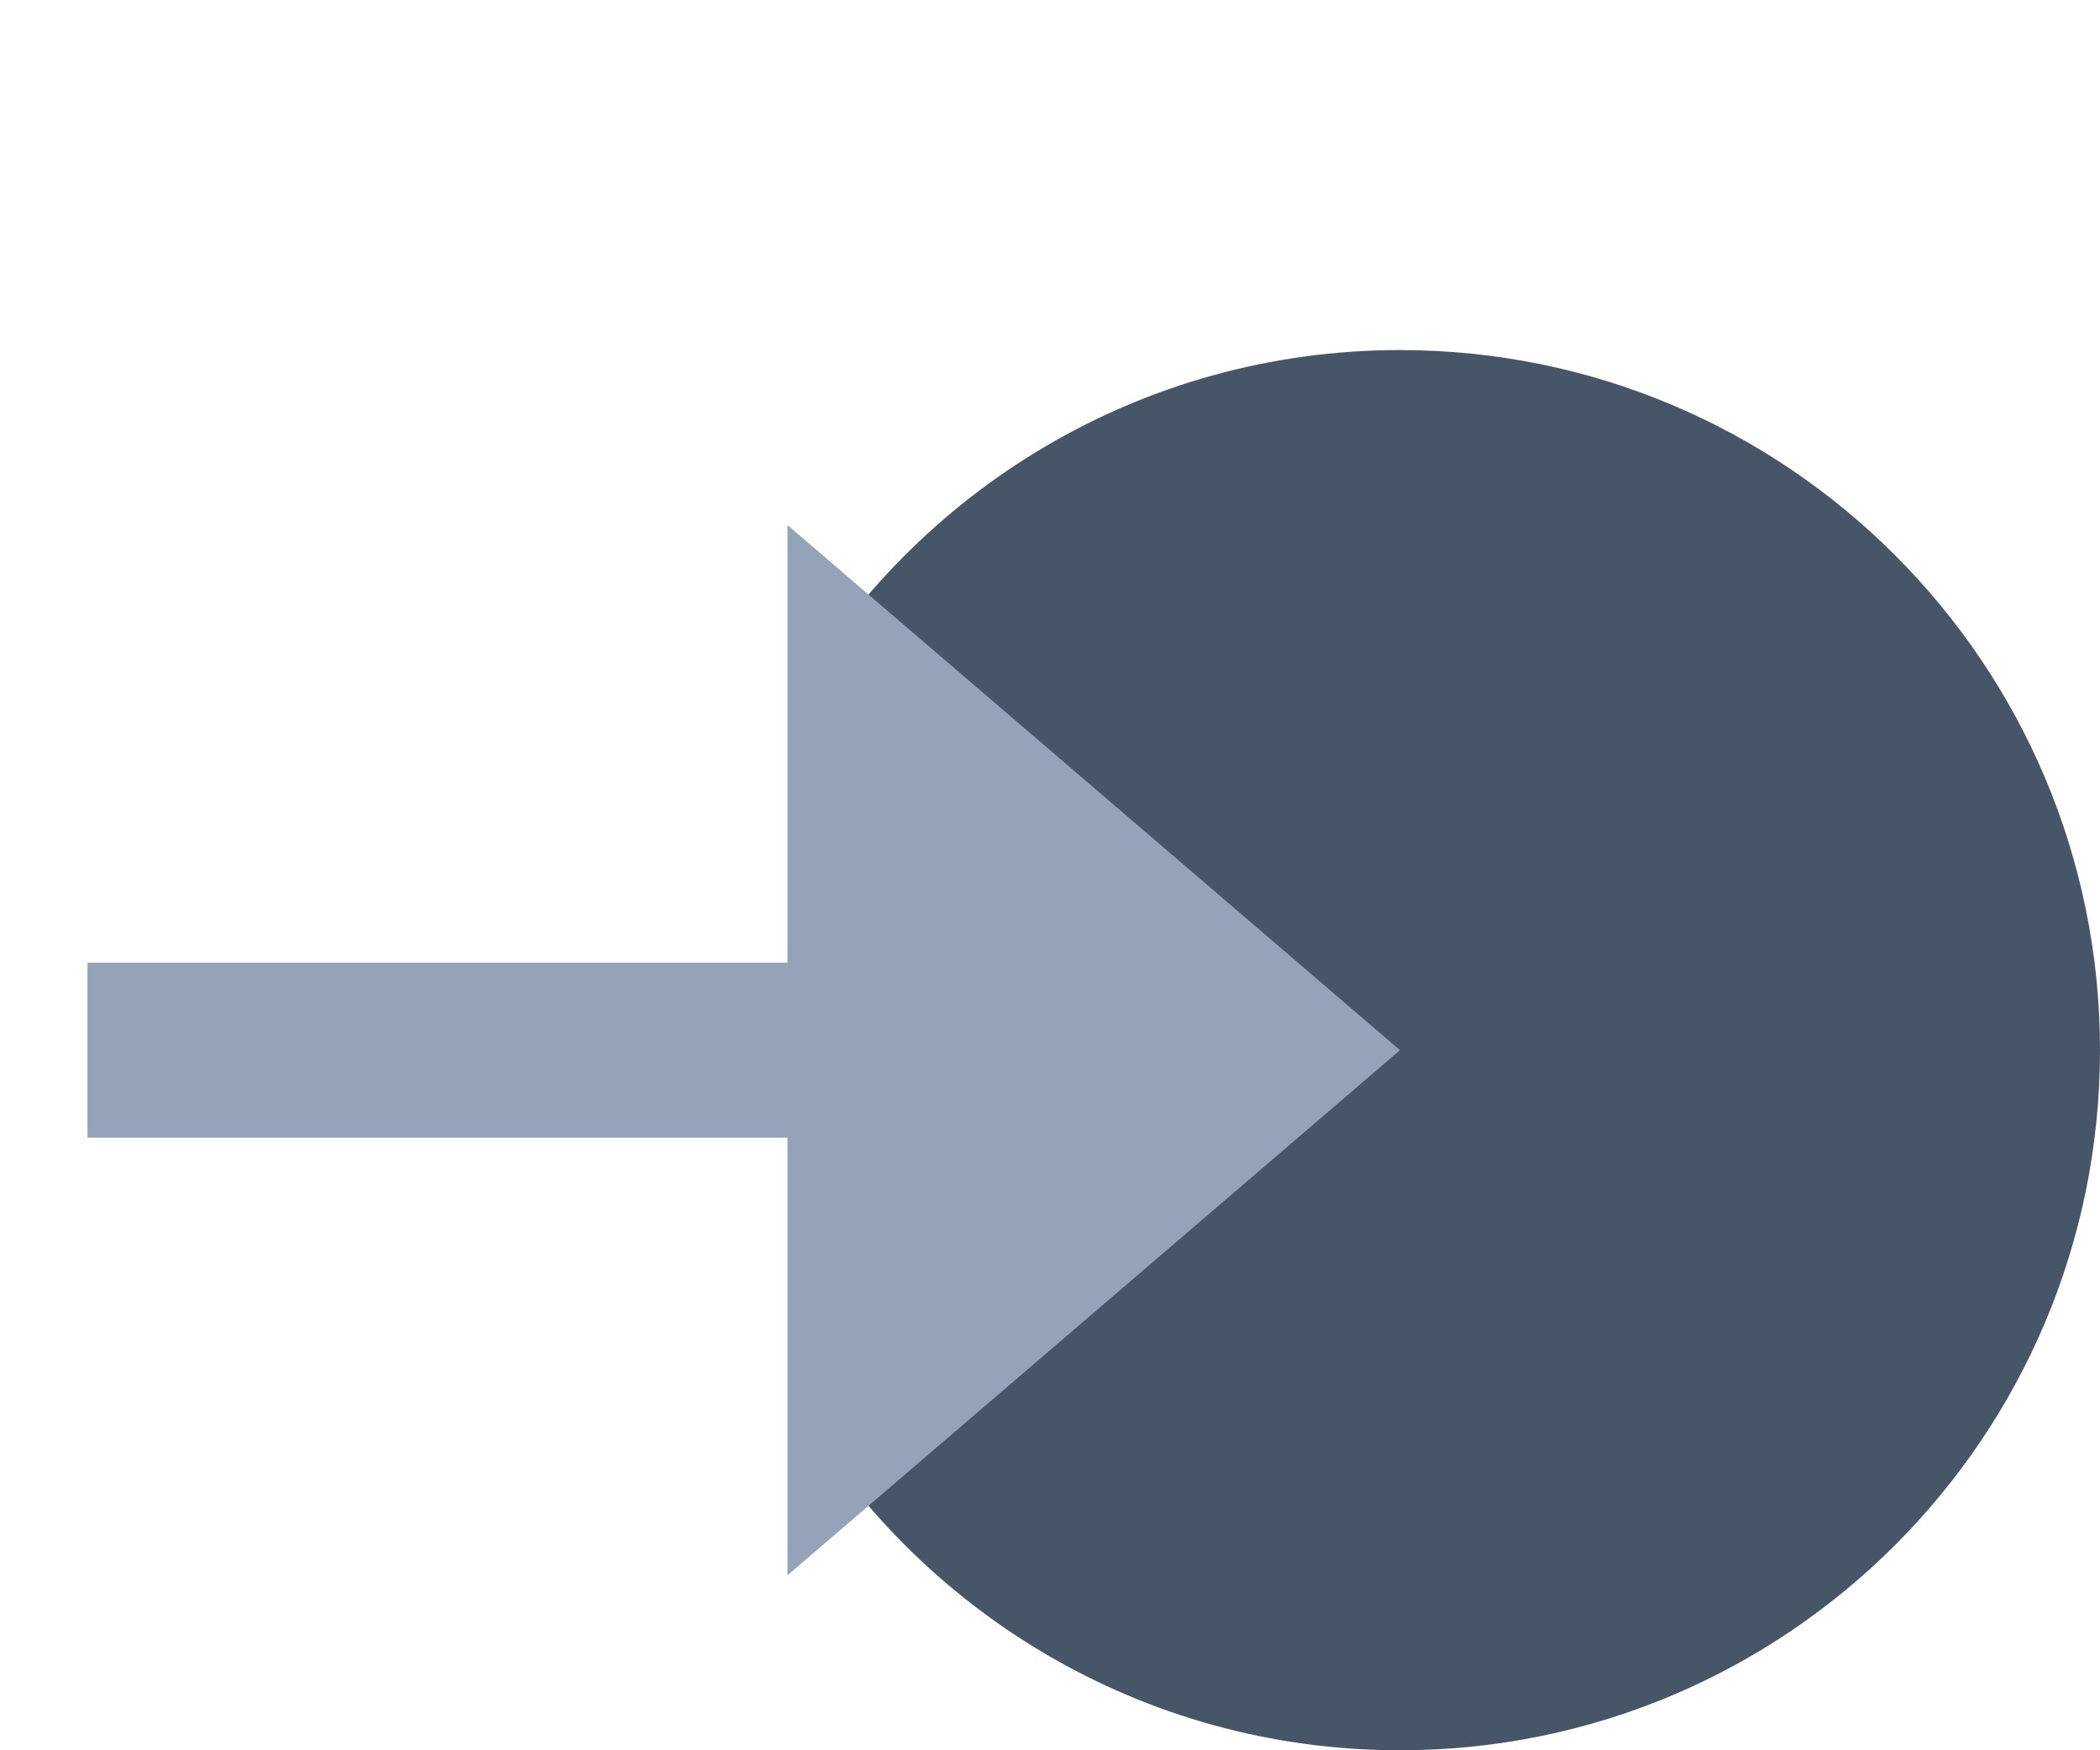 <svg width="24" height="20" viewBox="0 0 24 20" fill="none" xmlns="http://www.w3.org/2000/svg">
<path fill-rule="evenodd" clip-rule="evenodd" d="M16 20C20.418 20 24 16.418 24 12C24 7.582 20.418 4 16 4C13.039 4 10.454 5.609 9.07 8H11V16H9.07C10.454 18.391 13.039 20 16 20Z" fill="#475569"/>
<path d="M16 12L9 6V11H1V13H9V18L16 12Z" fill="#94A3B8"/>
</svg>
